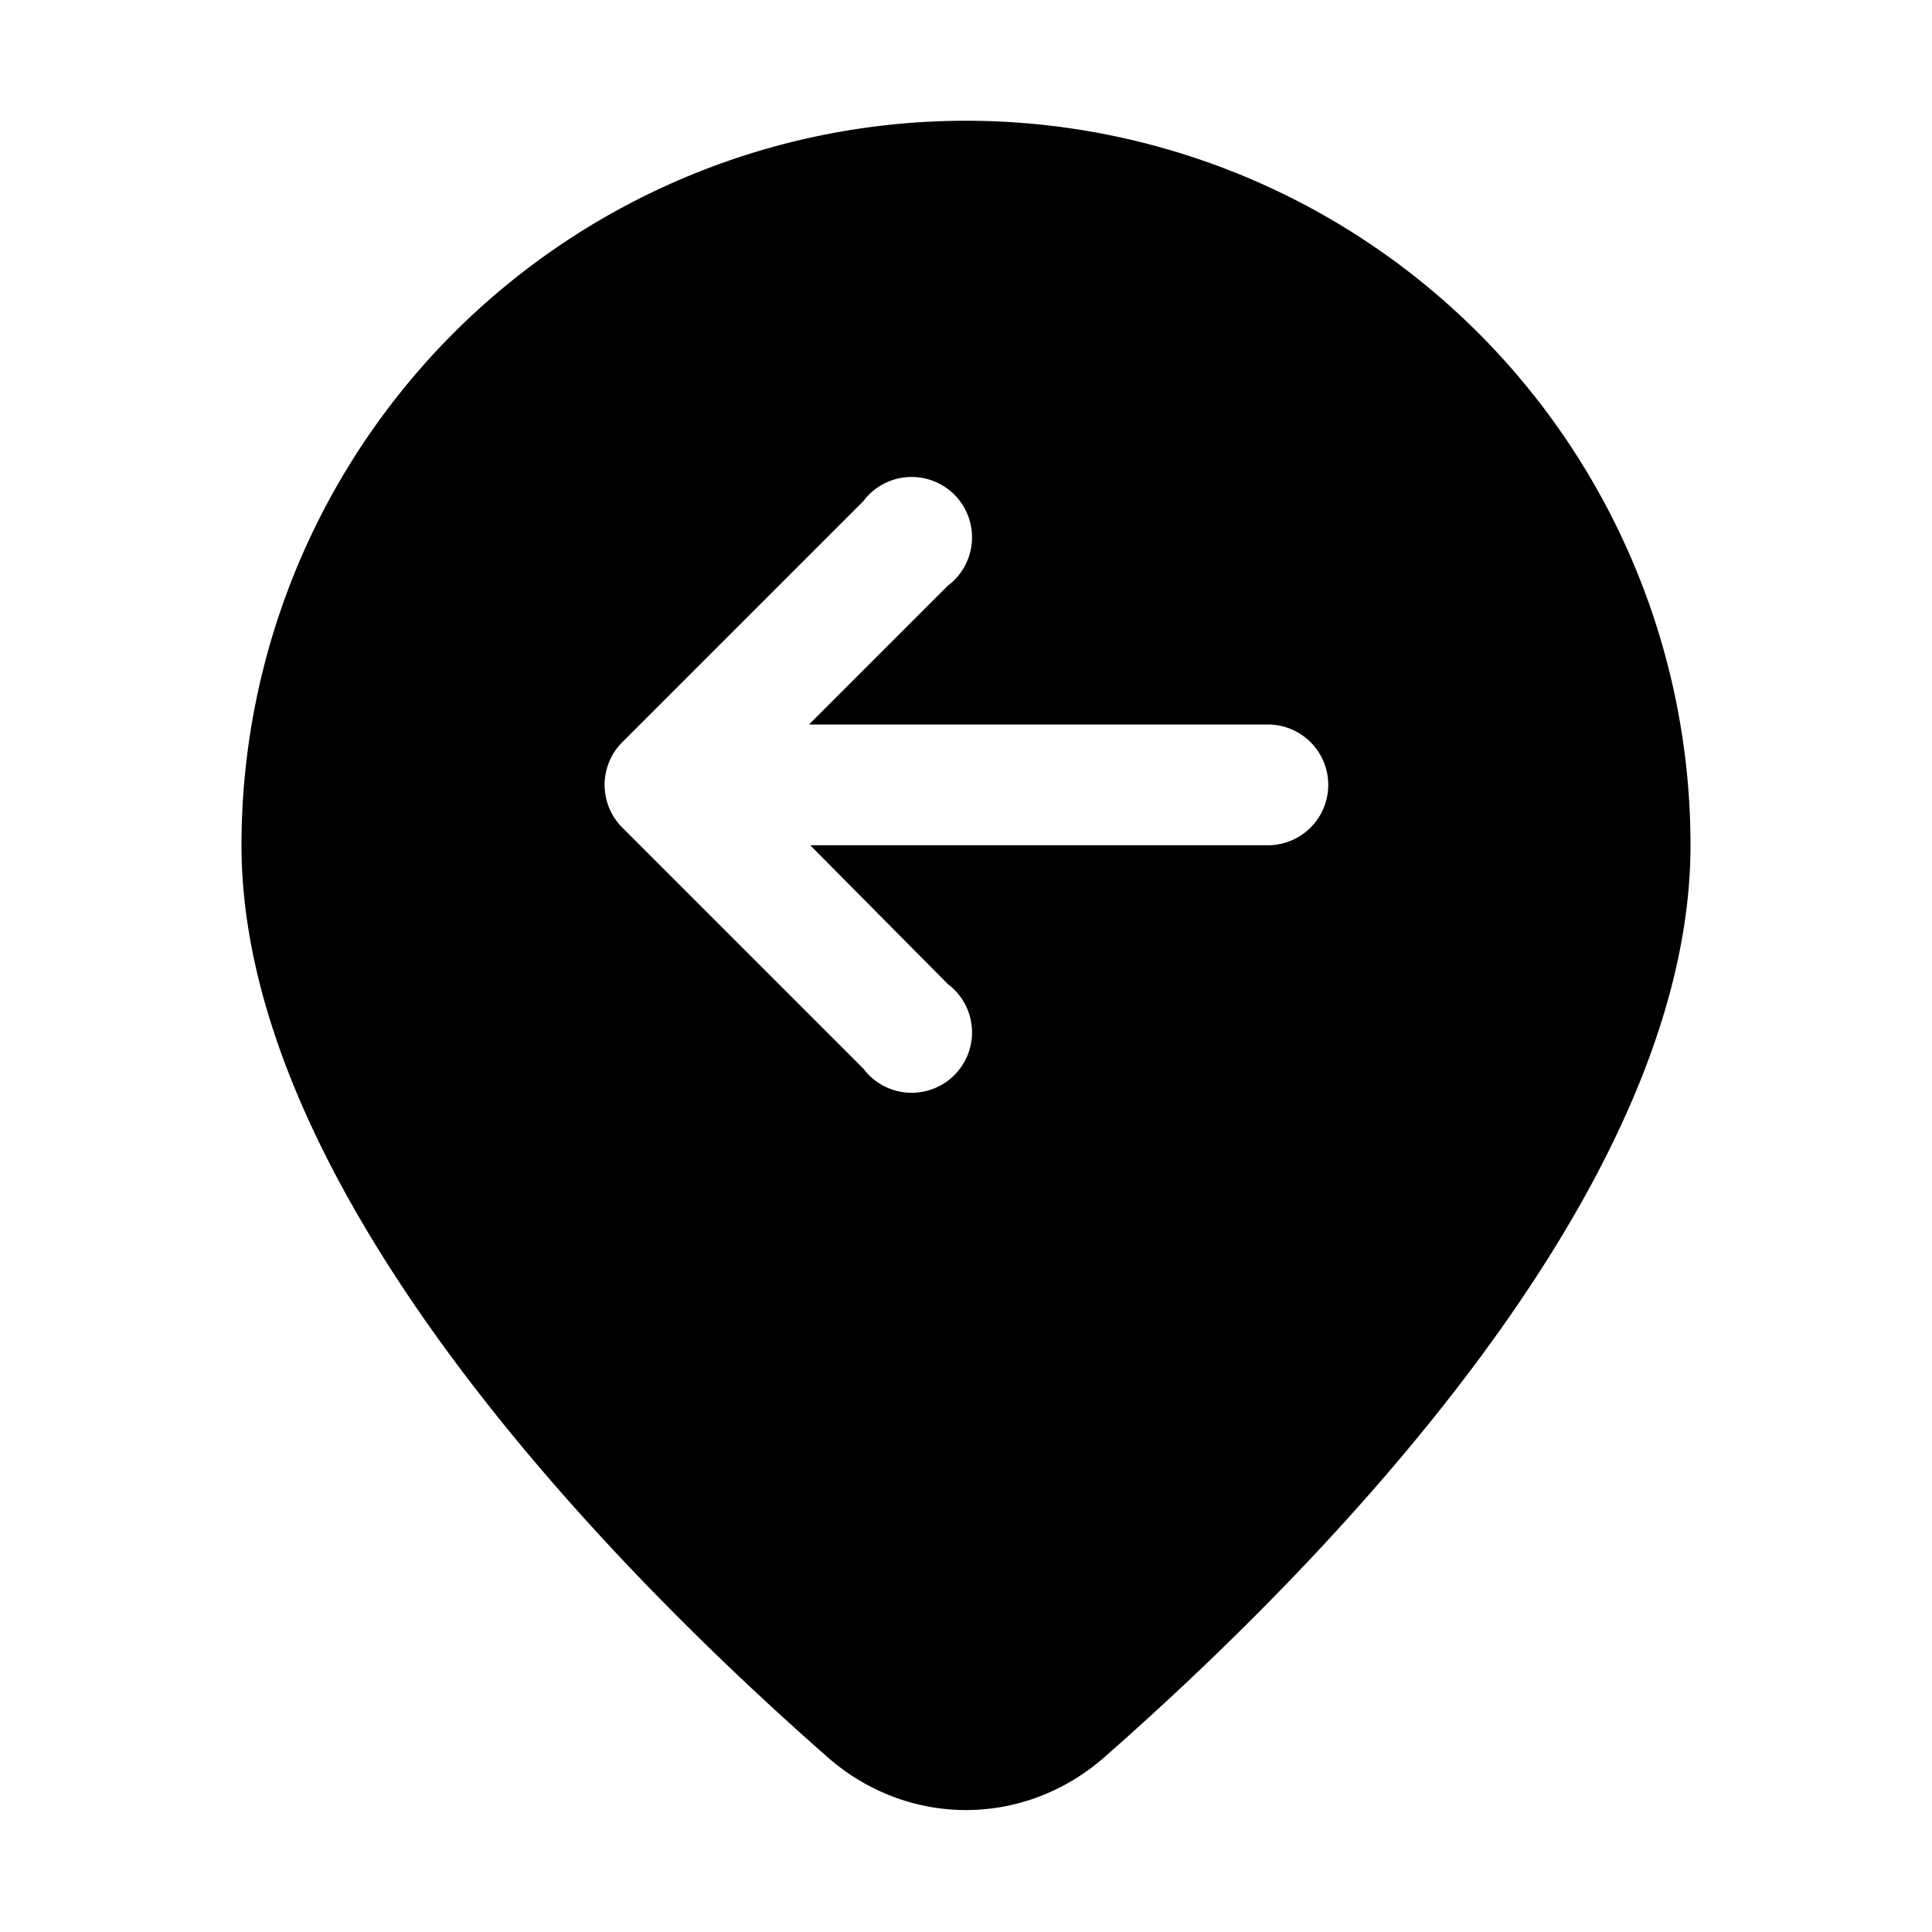 <svg width="16" height="16" viewBox="0 0 16 16" xmlns="http://www.w3.org/2000/svg"><path d="M14 7c0 2.88-3.1 6.01-4.84 7.54-.67.6-1.65.6-2.32 0C5.1 13.01 2 9.88 2 7a6 6 0 1 1 12 0ZM7.85 4.85a.5.5 0 1 0-.7-.7l-2 2a.5.5 0 0 0 0 .7l2 2a.5.5 0 1 0 .7-.7L6.71 7h3.79a.5.5 0 0 0 0-1H6.7l1.15-1.15Z"/></svg>
